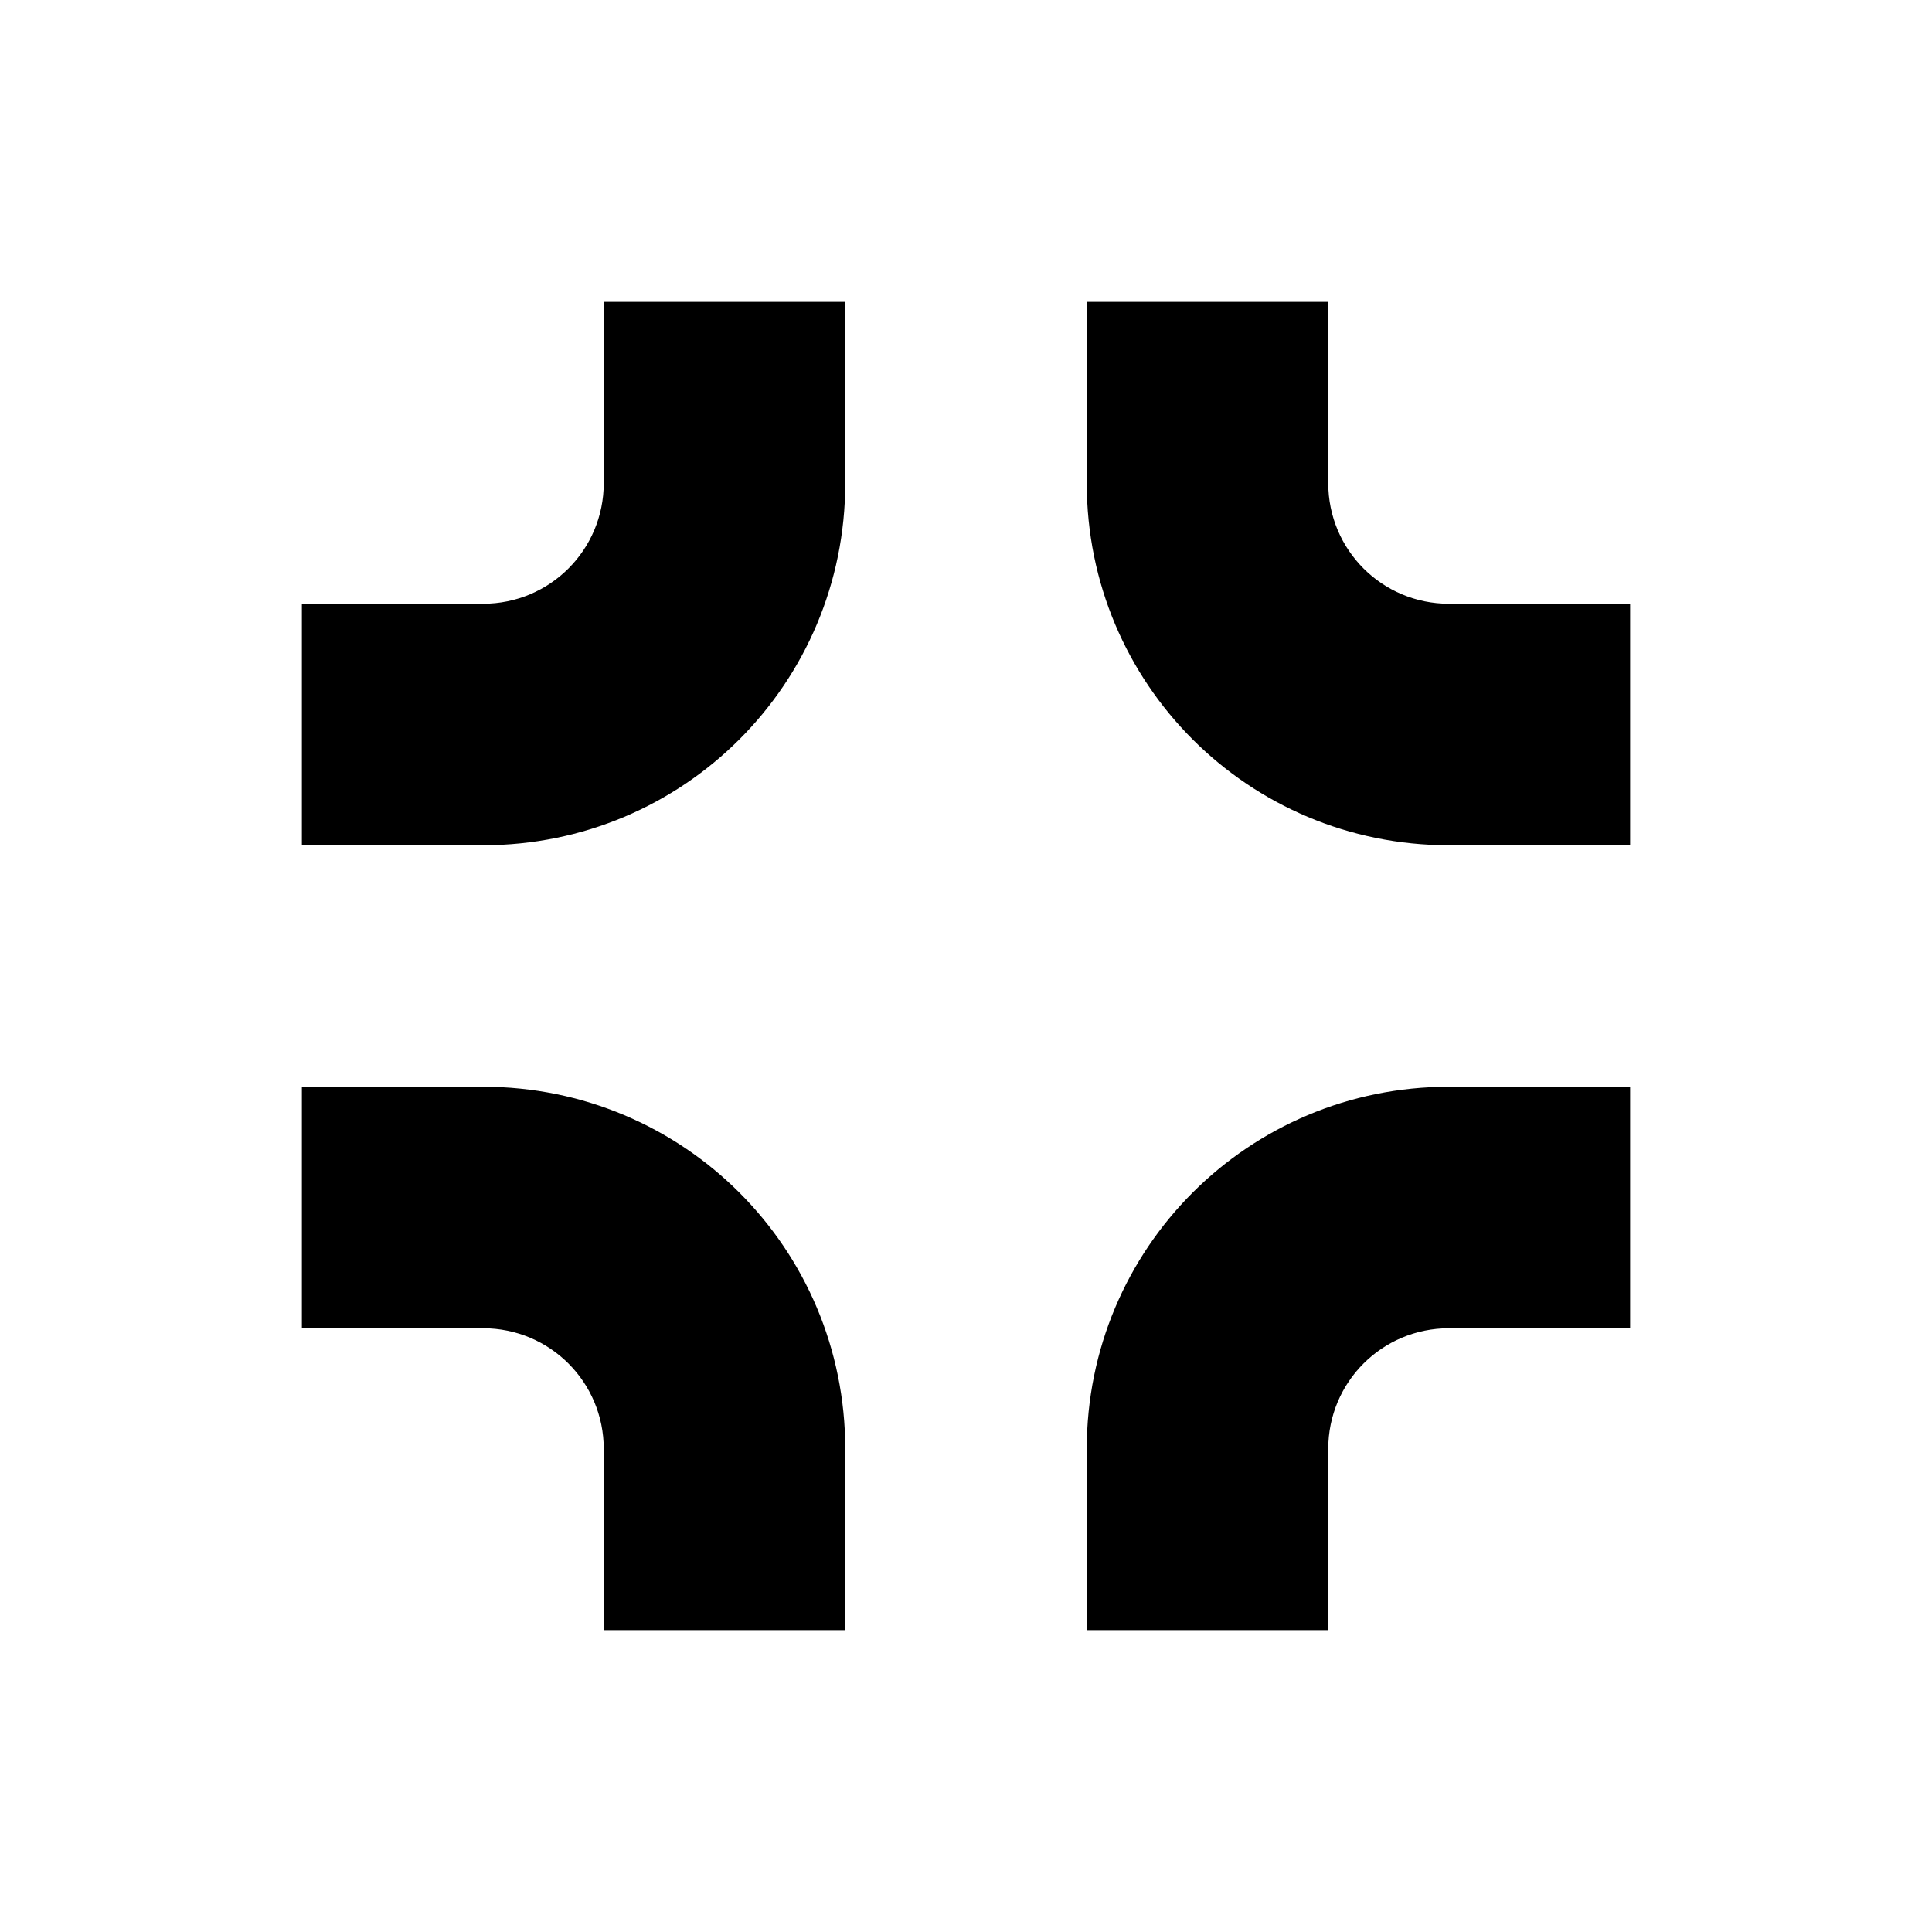 <svg xmlns="http://www.w3.org/2000/svg" width="16" height="16" viewBox="0 0 16 16" fill="#000000">
	<path
		d="m12 9c-1.662 0-3 1.338-3 3v1.5h2v-1.5c0-0.554 0.446-1 1-1h1.5v-2zm-9.5 0v2h1.5c0.554 0 1 0.446 1 1v1.5h2v-1.5c0-1.662-1.338-3-3-3zm6.5-6.5v1.5c0 1.662 1.338 3 3 3h1.5v-2h-1.5c-0.554 0-1-0.446-1-1v-1.5zm-4 0v1.5c0 0.554-0.446 1-1 1h-1.5v2h1.5c1.662 0 3-1.338 3-3v-1.5z"
	/>
</svg>

